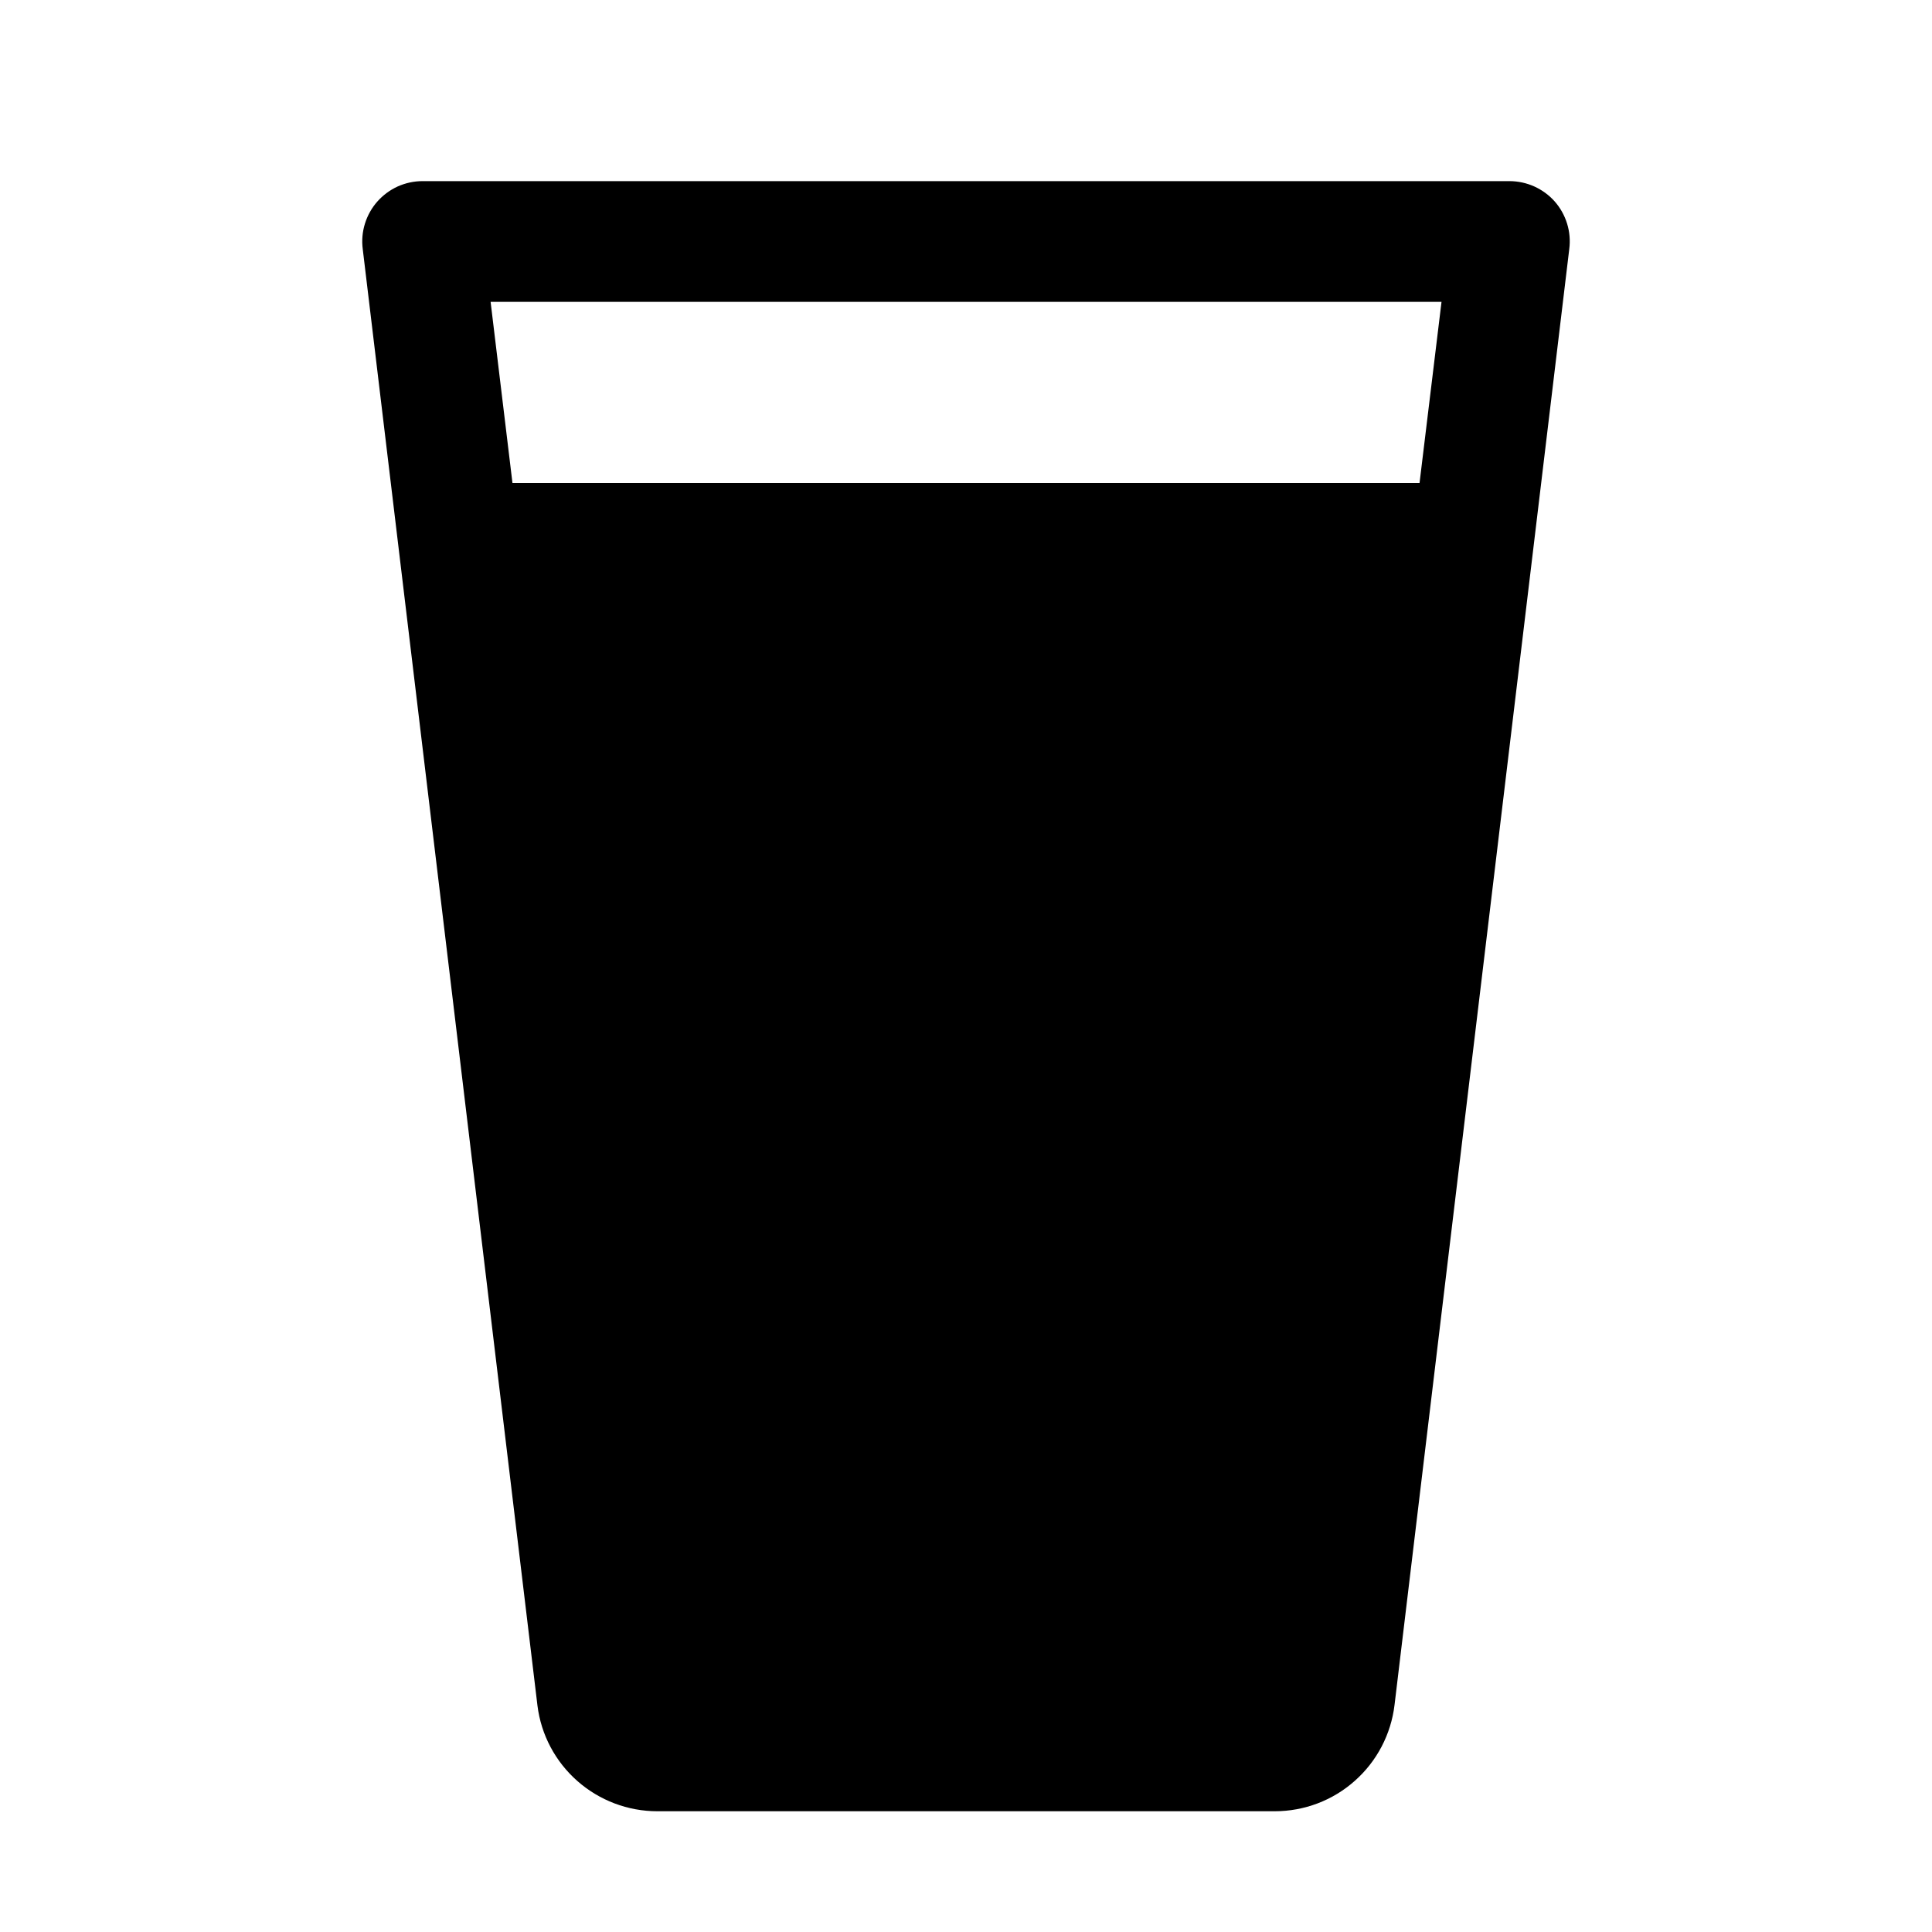 <svg width="16" height="16" viewBox="0 0 16 16" fill="none" xmlns="http://www.w3.org/2000/svg">
<g clip-path="url(#clip0_5_1128)">
<path d="M12.875 1.668C12.828 1.615 12.77 1.573 12.706 1.544C12.641 1.515 12.571 1.5 12.5 1.5H3.5C3.429 1.5 3.359 1.515 3.294 1.544C3.23 1.573 3.172 1.616 3.125 1.669C3.078 1.722 3.043 1.785 3.022 1.853C3.001 1.921 2.995 1.992 3.004 2.062L4.451 14.125C4.481 14.367 4.599 14.589 4.782 14.75C4.965 14.911 5.2 15 5.444 15H10.556C10.801 15 11.037 14.911 11.22 14.748C11.403 14.586 11.52 14.362 11.549 14.119L12.996 2.062C13.005 1.992 12.999 1.92 12.978 1.852C12.957 1.784 12.922 1.721 12.875 1.668ZM11.938 2.5L11.756 4H4.244L4.063 2.5H11.938Z" fill="black"/>
</g>
<defs>
<clipPath id="clip0_5_1128">
<rect width="16" height="16" fill="white"/>
</clipPath>
</defs>
</svg>
